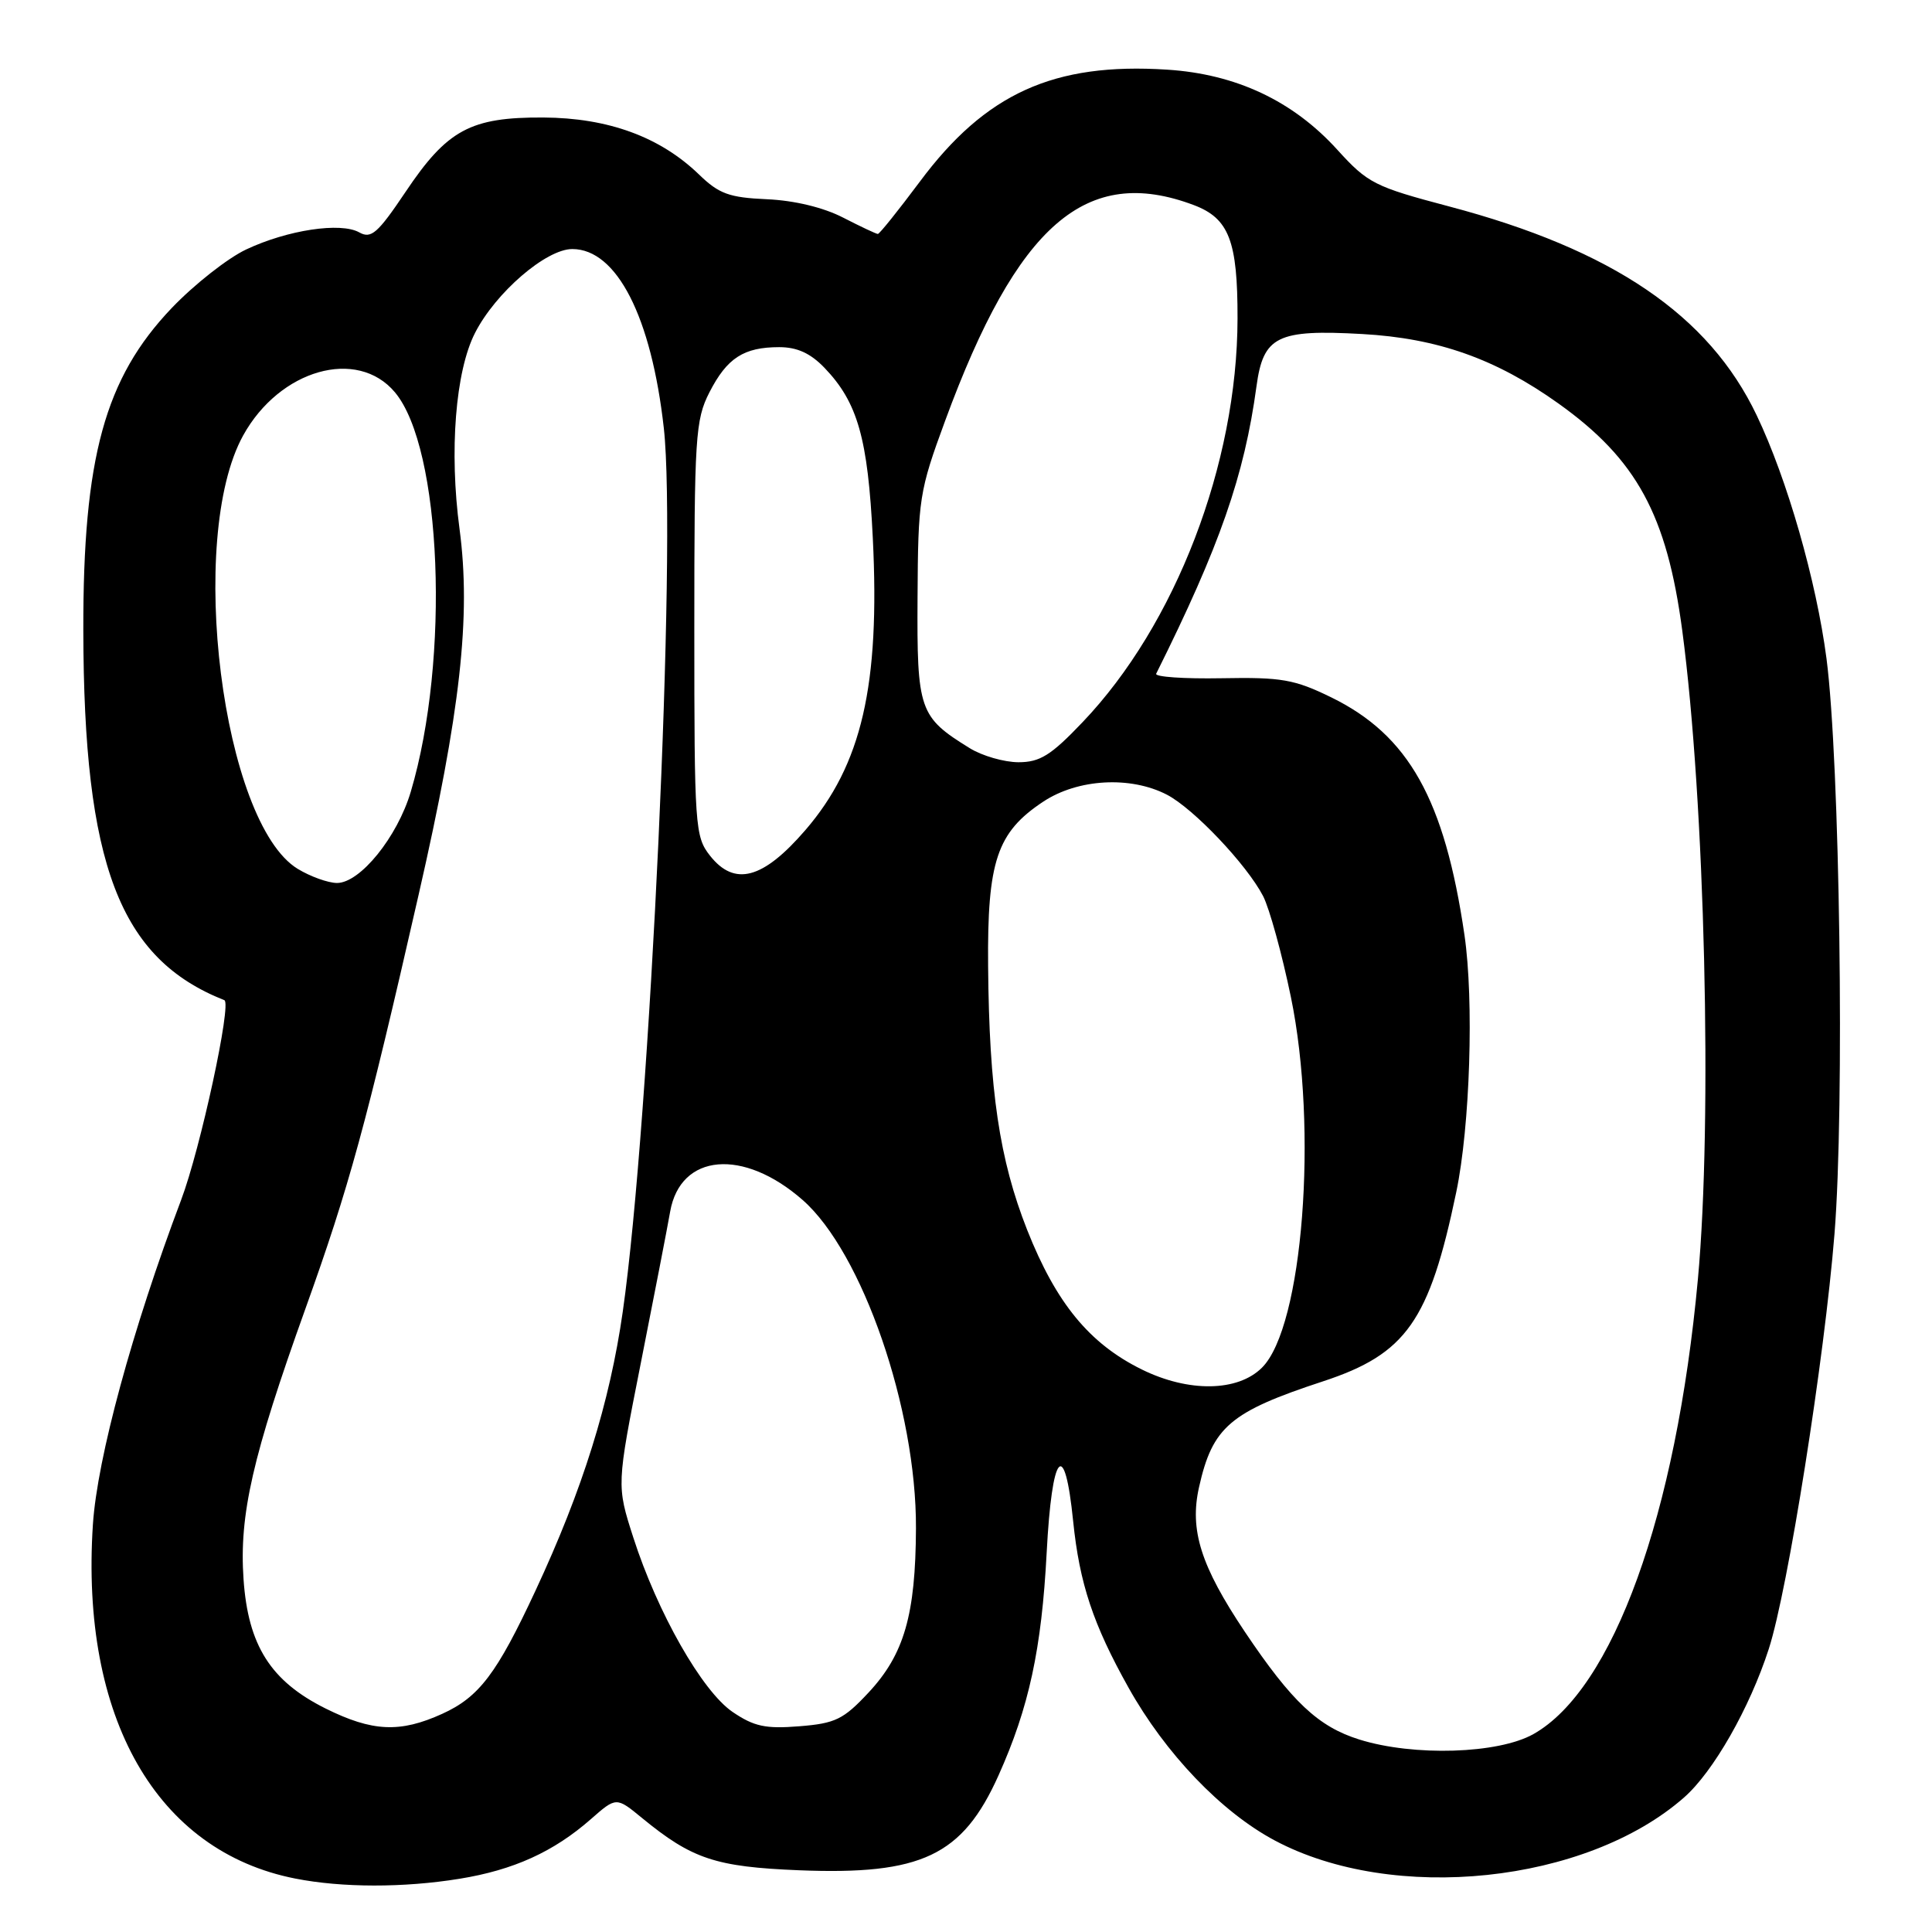 <?xml version="1.0" encoding="UTF-8" standalone="no"?>
<!DOCTYPE svg PUBLIC "-//W3C//DTD SVG 1.1//EN" "http://www.w3.org/Graphics/SVG/1.1/DTD/svg11.dtd" >
<svg xmlns="http://www.w3.org/2000/svg" xmlns:xlink="http://www.w3.org/1999/xlink" version="1.1" viewBox="0 0 256 256">
 <g >
 <path fill="currentColor"
d=" M 60.87 248.95 C 68.05 247.79 73.37 245.37 78.30 241.04 C 81.66 238.09 81.66 238.09 85.08 240.90 C 91.70 246.33 94.82 247.37 105.88 247.82 C 122.10 248.47 127.53 245.89 132.30 235.27 C 136.35 226.25 138.02 218.51 138.69 205.72 C 139.39 192.35 141.07 190.38 142.20 201.58 C 143.04 209.81 144.84 215.24 149.54 223.63 C 154.41 232.34 161.83 240.10 168.91 243.87 C 184.63 252.25 210.17 249.57 223.14 238.18 C 227.02 234.78 231.84 226.33 234.37 218.50 C 236.90 210.70 241.75 180.07 243.08 163.50 C 244.43 146.69 243.79 100.87 242.02 87.26 C 240.67 76.95 236.81 63.48 232.77 55.03 C 226.44 41.75 213.65 33.07 192.00 27.35 C 182.13 24.74 181.24 24.29 177.20 19.84 C 171.33 13.37 163.78 9.81 154.65 9.23 C 139.63 8.26 130.58 12.37 121.86 24.10 C 119.03 27.89 116.54 31.00 116.32 31.00 C 116.10 31.00 114.03 30.02 111.71 28.83 C 109.11 27.49 105.26 26.56 101.62 26.40 C 96.62 26.18 95.27 25.69 92.62 23.12 C 87.47 18.14 80.59 15.62 72.00 15.57 C 62.35 15.52 59.26 17.18 53.73 25.44 C 50.04 30.93 49.18 31.68 47.60 30.79 C 45.13 29.41 38.11 30.47 32.63 33.05 C 30.18 34.20 25.73 37.70 22.75 40.82 C 13.88 50.12 11.00 60.64 11.04 83.50 C 11.09 114.61 15.83 127.03 29.73 132.53 C 30.73 132.93 26.56 152.23 24.00 159.00 C 17.53 176.15 12.89 193.21 12.31 202.00 C 10.63 227.62 20.74 245.31 39.13 248.92 C 45.33 250.14 53.47 250.15 60.87 248.95 Z  M 180.13 230.50 C 174.68 228.80 171.18 225.51 164.94 216.21 C 159.11 207.50 157.60 202.74 158.88 197.05 C 160.67 189.06 162.99 187.08 175.32 183.03 C 186.33 179.41 189.40 175.05 192.96 157.97 C 194.79 149.24 195.32 132.58 194.05 123.90 C 191.42 105.93 186.66 97.43 176.41 92.41 C 171.52 90.02 169.82 89.72 161.85 89.87 C 156.88 89.96 152.99 89.69 153.20 89.27 C 161.62 72.38 164.88 63.03 166.49 51.19 C 167.39 44.54 169.23 43.63 180.50 44.26 C 190.51 44.82 198.20 47.54 206.51 53.47 C 216.86 60.86 220.87 68.21 222.91 83.57 C 225.91 106.13 226.93 148.42 224.98 169.50 C 222.10 200.73 213.74 223.84 203.18 229.78 C 198.51 232.40 187.34 232.75 180.13 230.50 Z  M 43.13 226.38 C 35.87 222.76 32.87 218.03 32.27 209.25 C 31.68 200.72 33.45 192.97 40.47 173.41 C 46.27 157.24 48.50 149.11 55.46 118.60 C 61.02 94.28 62.43 81.67 60.89 70.08 C 59.51 59.77 60.35 49.19 62.94 44.12 C 65.67 38.77 72.36 33.00 75.83 33.00 C 81.72 33.00 86.31 41.97 87.96 56.73 C 89.68 72.11 86.14 148.48 82.52 173.80 C 80.80 185.85 77.20 197.38 70.96 210.76 C 65.84 221.76 63.49 224.87 58.60 227.09 C 53.00 229.64 49.33 229.46 43.13 226.38 Z  M 97.07 226.84 C 93.03 224.08 87.12 213.70 83.91 203.71 C 81.70 196.83 81.70 196.83 84.90 180.67 C 86.66 171.78 88.42 162.72 88.80 160.54 C 90.16 152.83 98.49 152.10 106.36 159.01 C 114.27 165.96 121.44 186.72 121.37 202.50 C 121.32 213.97 119.81 219.21 115.09 224.27 C 111.76 227.84 110.69 228.36 105.91 228.74 C 101.44 229.10 99.91 228.77 97.07 226.84 Z  M 151.27 181.45 C 144.34 178.03 139.94 172.66 136.10 162.96 C 132.43 153.65 131.07 144.51 130.93 128.02 C 130.81 114.11 132.09 110.29 138.24 106.22 C 142.82 103.19 149.79 102.80 154.62 105.30 C 158.16 107.14 165.20 114.56 167.37 118.74 C 168.21 120.38 169.87 126.39 171.05 132.11 C 174.67 149.65 172.64 175.81 167.23 181.21 C 164.02 184.43 157.48 184.52 151.27 181.45 Z  M 39.45 115.13 C 29.46 109.04 24.71 71.30 32.22 57.70 C 37.05 48.96 47.32 46.03 52.32 51.97 C 58.54 59.36 59.66 87.32 54.43 104.91 C 52.65 110.91 47.72 117.00 44.65 117.00 C 43.47 116.99 41.13 116.15 39.45 115.13 Z  M 94.07 113.37 C 92.09 110.85 92.00 109.54 92.00 83.33 C 92.00 57.88 92.14 55.64 94.00 51.99 C 96.33 47.44 98.54 46.00 103.25 46.00 C 105.63 46.00 107.40 46.81 109.26 48.75 C 113.65 53.33 115.00 58.09 115.65 71.27 C 116.62 90.82 114.19 101.33 106.71 110.00 C 101.10 116.50 97.33 117.51 94.07 113.37 Z  M 128.50 99.14 C 121.79 95.00 121.49 94.13 121.58 79.14 C 121.65 66.07 121.80 65.09 125.23 55.77 C 134.81 29.71 143.93 21.80 158.20 27.18 C 162.85 28.94 164.00 31.93 163.98 42.21 C 163.95 61.47 155.76 82.80 143.44 95.70 C 139.25 100.10 137.80 101.00 134.94 101.00 C 133.05 100.99 130.15 100.16 128.50 99.14 Z "/>
</g>
</svg>